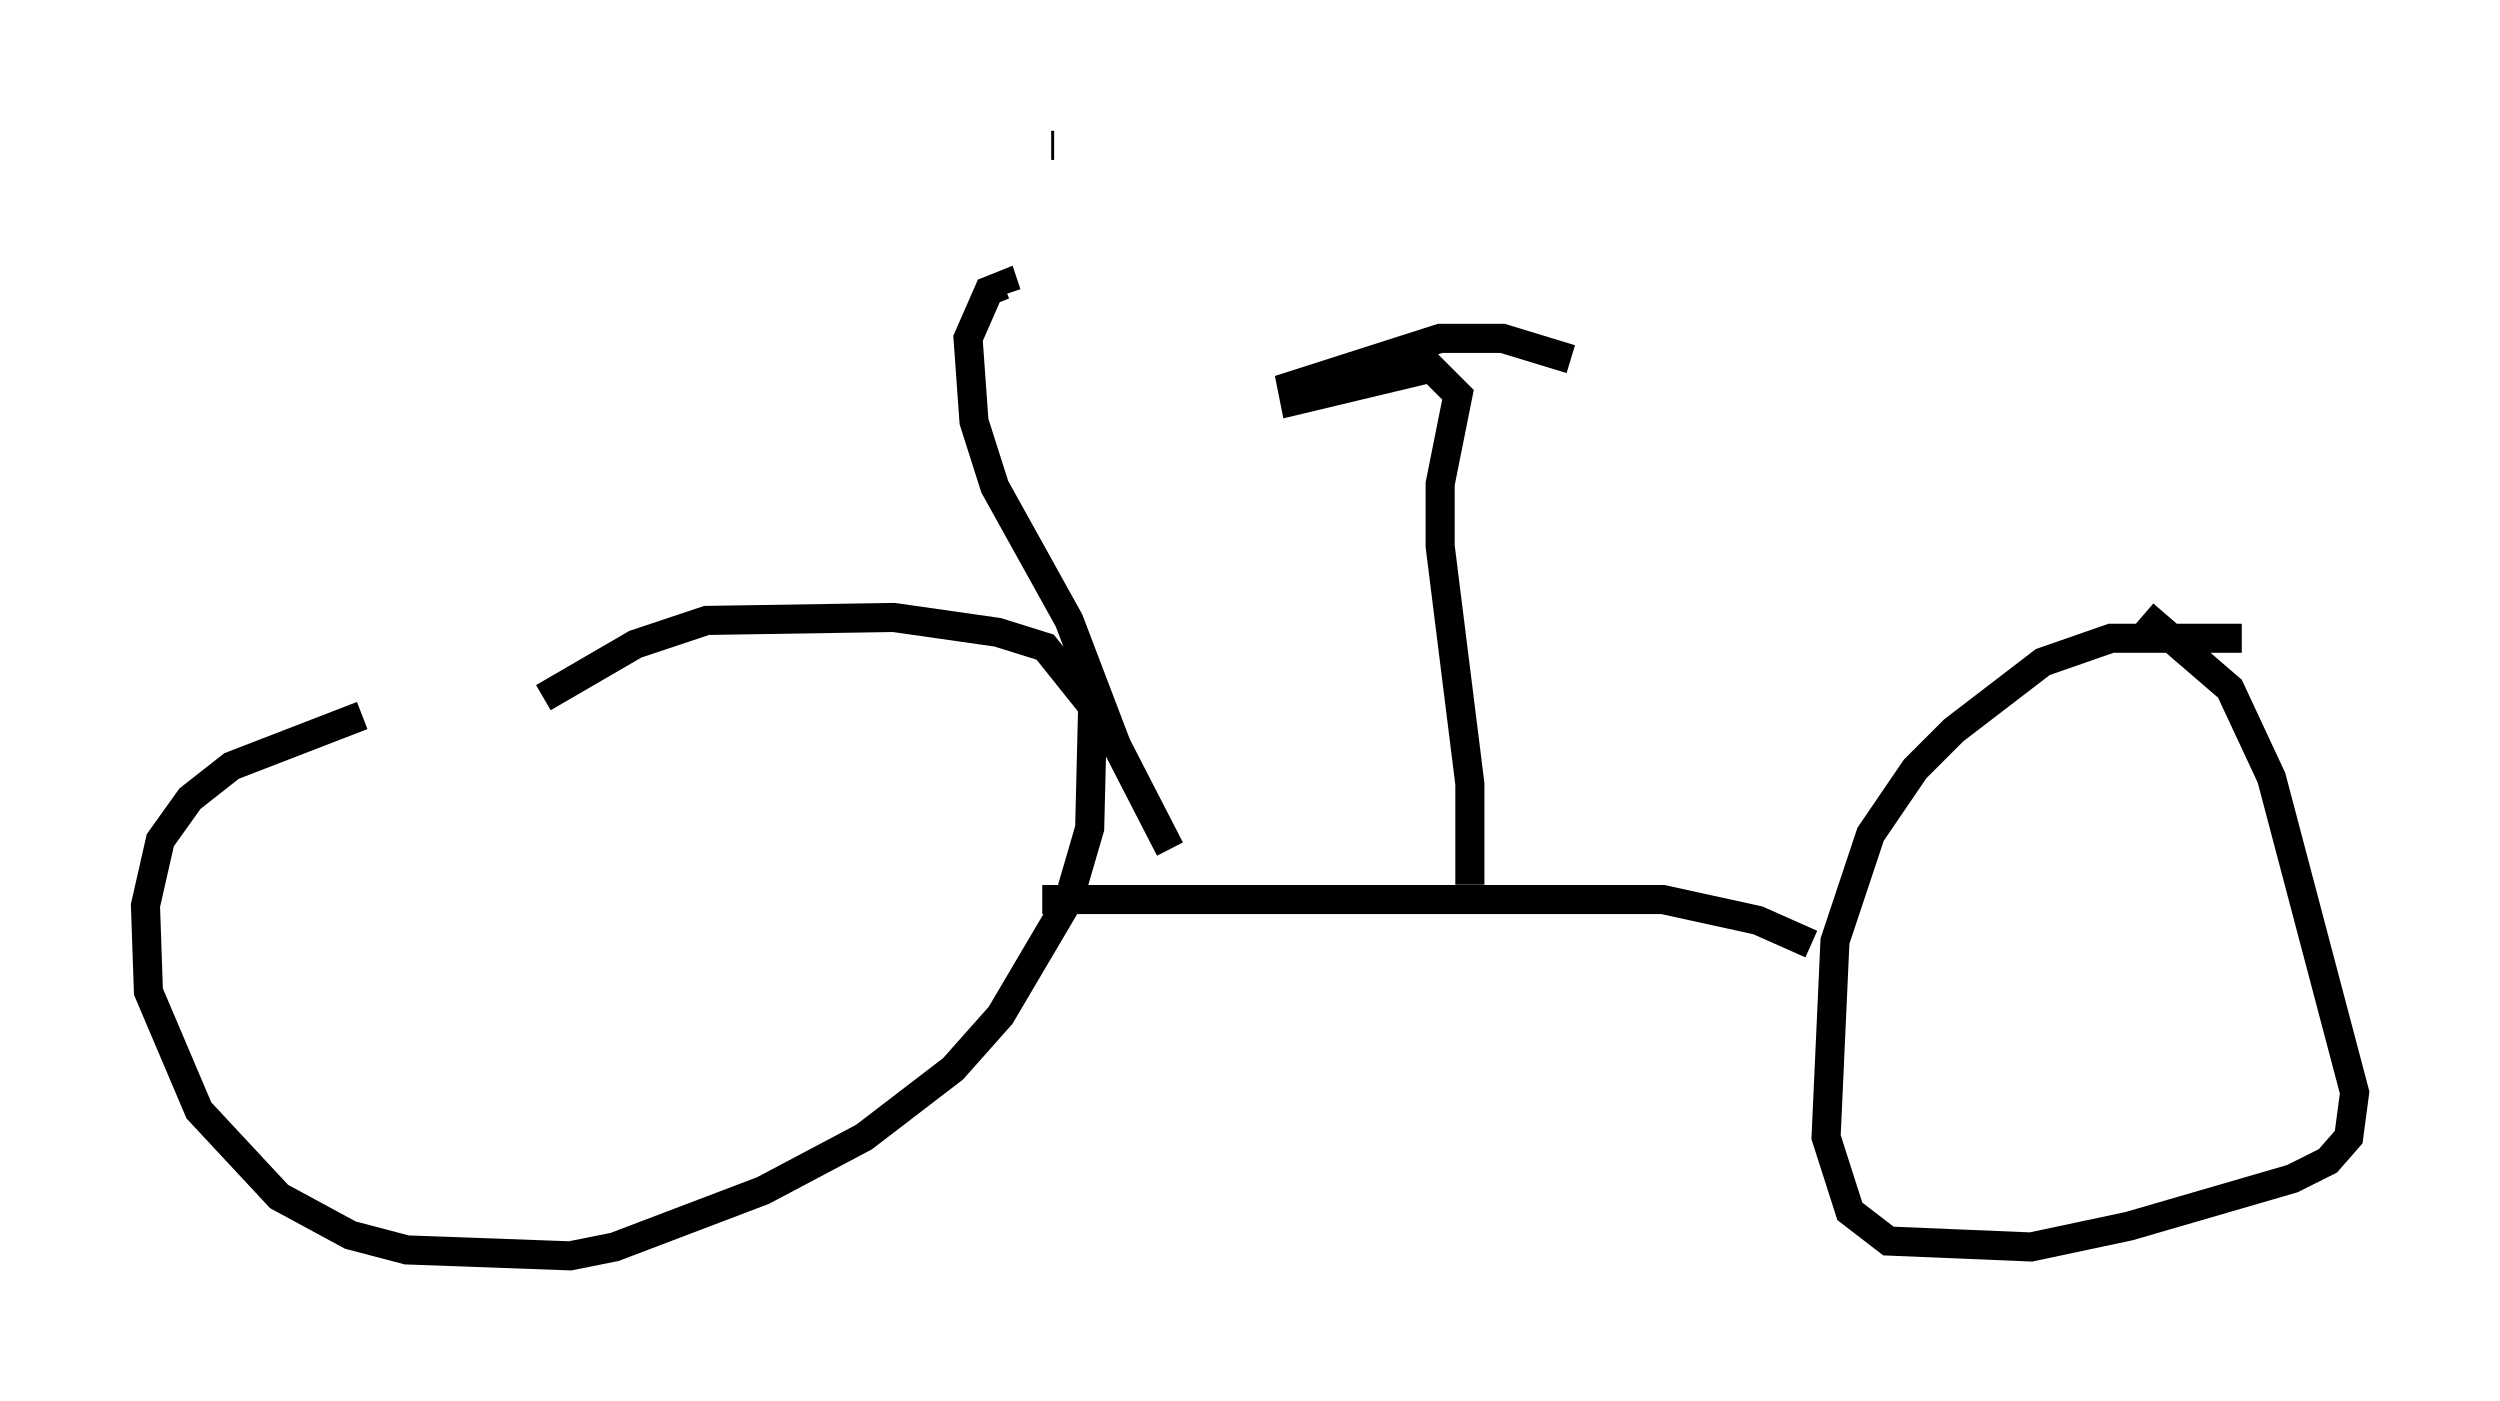 <?xml version="1.0" encoding="utf-8" ?>
<svg baseProfile="full" height="48.18" version="1.1" width="85.951" xmlns="http://www.w3.org/2000/svg" xmlns:ev="http://www.w3.org/2001/xml-events" xmlns:xlink="http://www.w3.org/1999/xlink"><defs /><rect fill="white" height="48.18" width="85.951" x="0" y="0" /><path d="M22.661, 24.396 m-10.208, 0.204 l-4.492, 1.735 -1.429, 1.123 l-1.021, 1.429 -0.51, 2.246 l0.102, 2.96 1.735, 4.083 l2.756, 2.96 2.45, 1.327 l1.94, 0.51 5.615, 0.204 l1.531, -0.306 5.104, -1.94 l3.471, -1.838 3.063, -2.348 l1.633, -1.838 2.348, -3.981 l0.715, -2.45 0.102, -4.185 l-1.633, -2.042 -1.633, -0.51 l-3.573, -0.51 -6.431, 0.102 l-2.45, 0.817 -3.165, 1.838 m58.392, -2.042 l-4.492, 0.0 -2.348, 0.817 l-3.063, 2.348 -1.327, 1.327 l-1.531, 2.246 -1.225, 3.675 l-0.306, 6.738 0.817, 2.552 l1.327, 1.021 4.9, 0.204 l3.369, -0.715 5.615, -1.633 l1.225, -0.613 0.715, -0.817 l0.204, -1.531 -2.858, -10.821 l-1.429, -3.063 -2.96, -2.552 m-37.873, 9.8 l21.336, 0.0 3.267, 0.715 l1.838, 0.817 m-11.74, -2.042 l0.0, -3.471 -1.021, -8.167 l0.0, -2.144 0.613, -3.063 l-0.919, -0.919 -4.696, 1.123 l-0.102, -0.51 5.104, -1.633 l2.144, 0.0 2.348, 0.715 m-13.781, 16.844 l-1.838, -3.573 -1.633, -4.288 l-2.552, -4.594 -0.715, -2.246 l-0.204, -2.858 0.715, -1.633 l0.51, -0.204 0.102, 0.306 m1.633, -5.104 l-0.102, 0.0 " fill="none" stroke="black" stroke-width="1" /></svg>